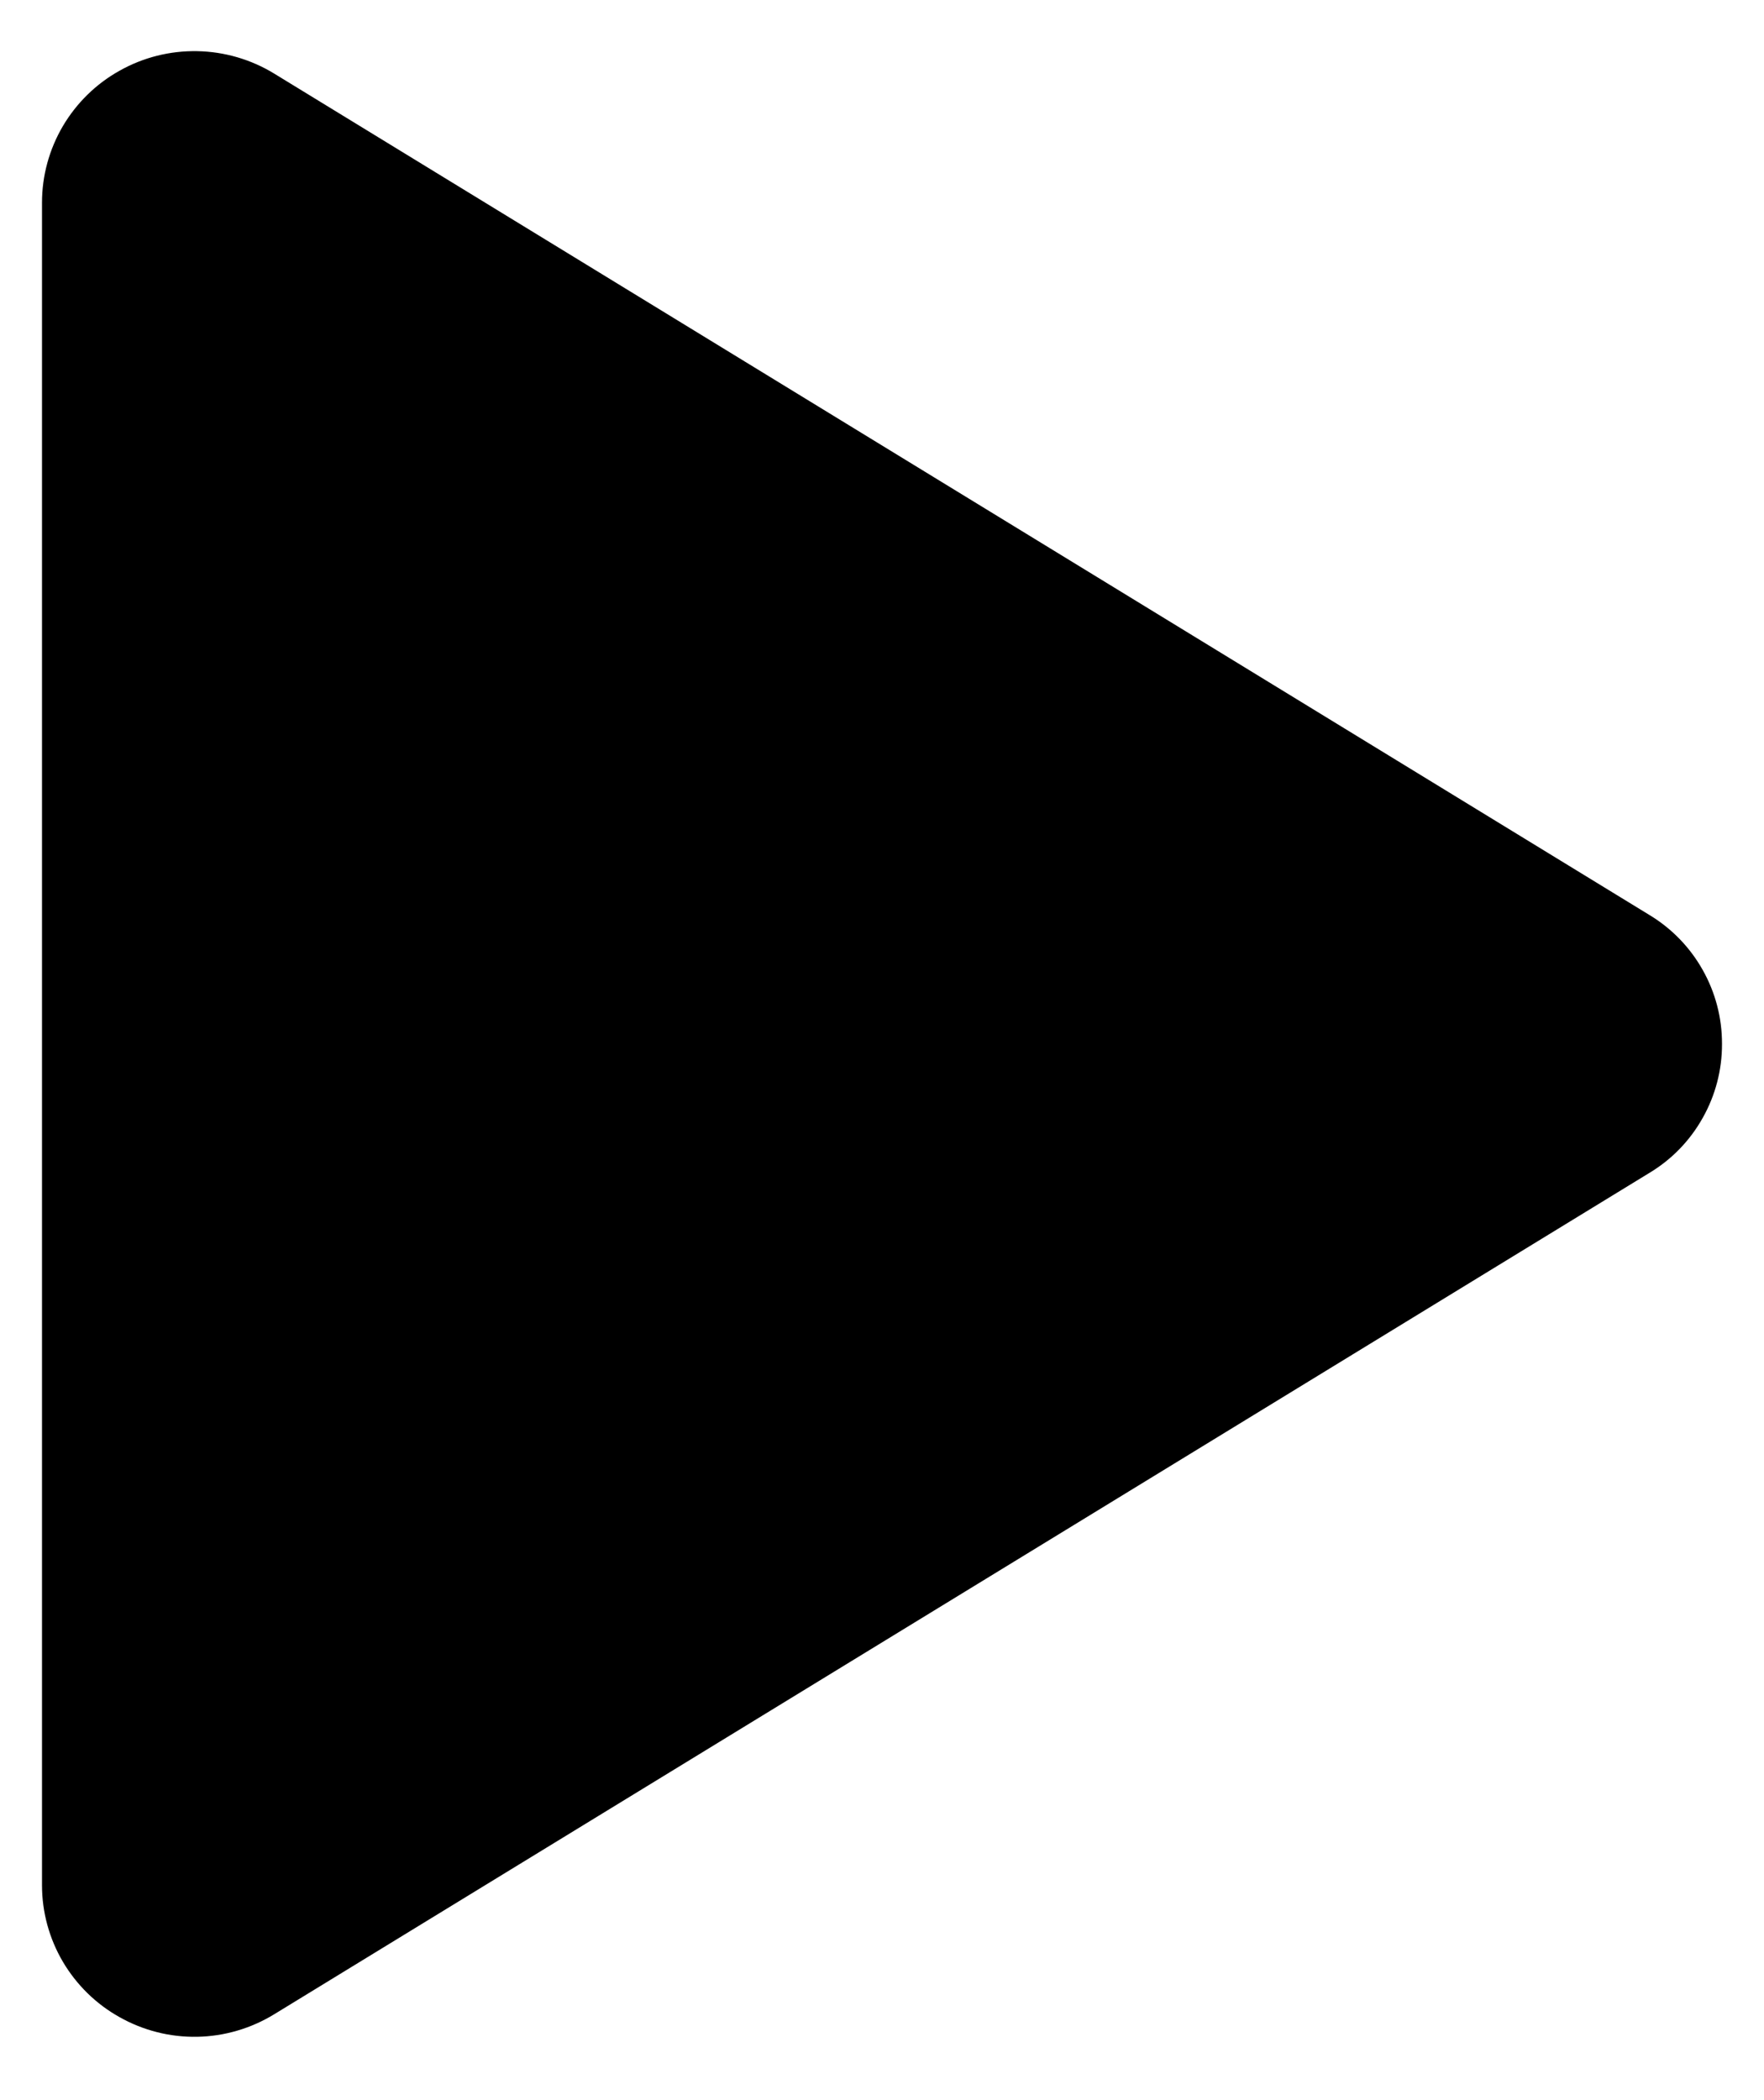 <svg width="21" height="25" viewBox="0 0 21 25" fill="none" xmlns="http://www.w3.org/2000/svg">
<path d="M20.5 12.427C20.501 12.736 20.422 13.039 20.27 13.308C20.119 13.578 19.901 13.803 19.636 13.962L3.264 23.978C2.988 24.147 2.671 24.24 2.348 24.246C2.024 24.252 1.705 24.171 1.423 24.012C1.143 23.856 0.911 23.628 0.748 23.352C0.586 23.076 0.5 22.762 0.5 22.442V2.412C0.5 2.092 0.586 1.778 0.748 1.502C0.911 1.226 1.143 0.998 1.423 0.842C1.705 0.683 2.024 0.603 2.348 0.609C2.671 0.615 2.988 0.707 3.264 0.876L19.636 10.892C19.901 11.052 20.119 11.277 20.27 11.546C20.422 11.815 20.501 12.118 20.5 12.427Z" fill="black"/>
</svg>
